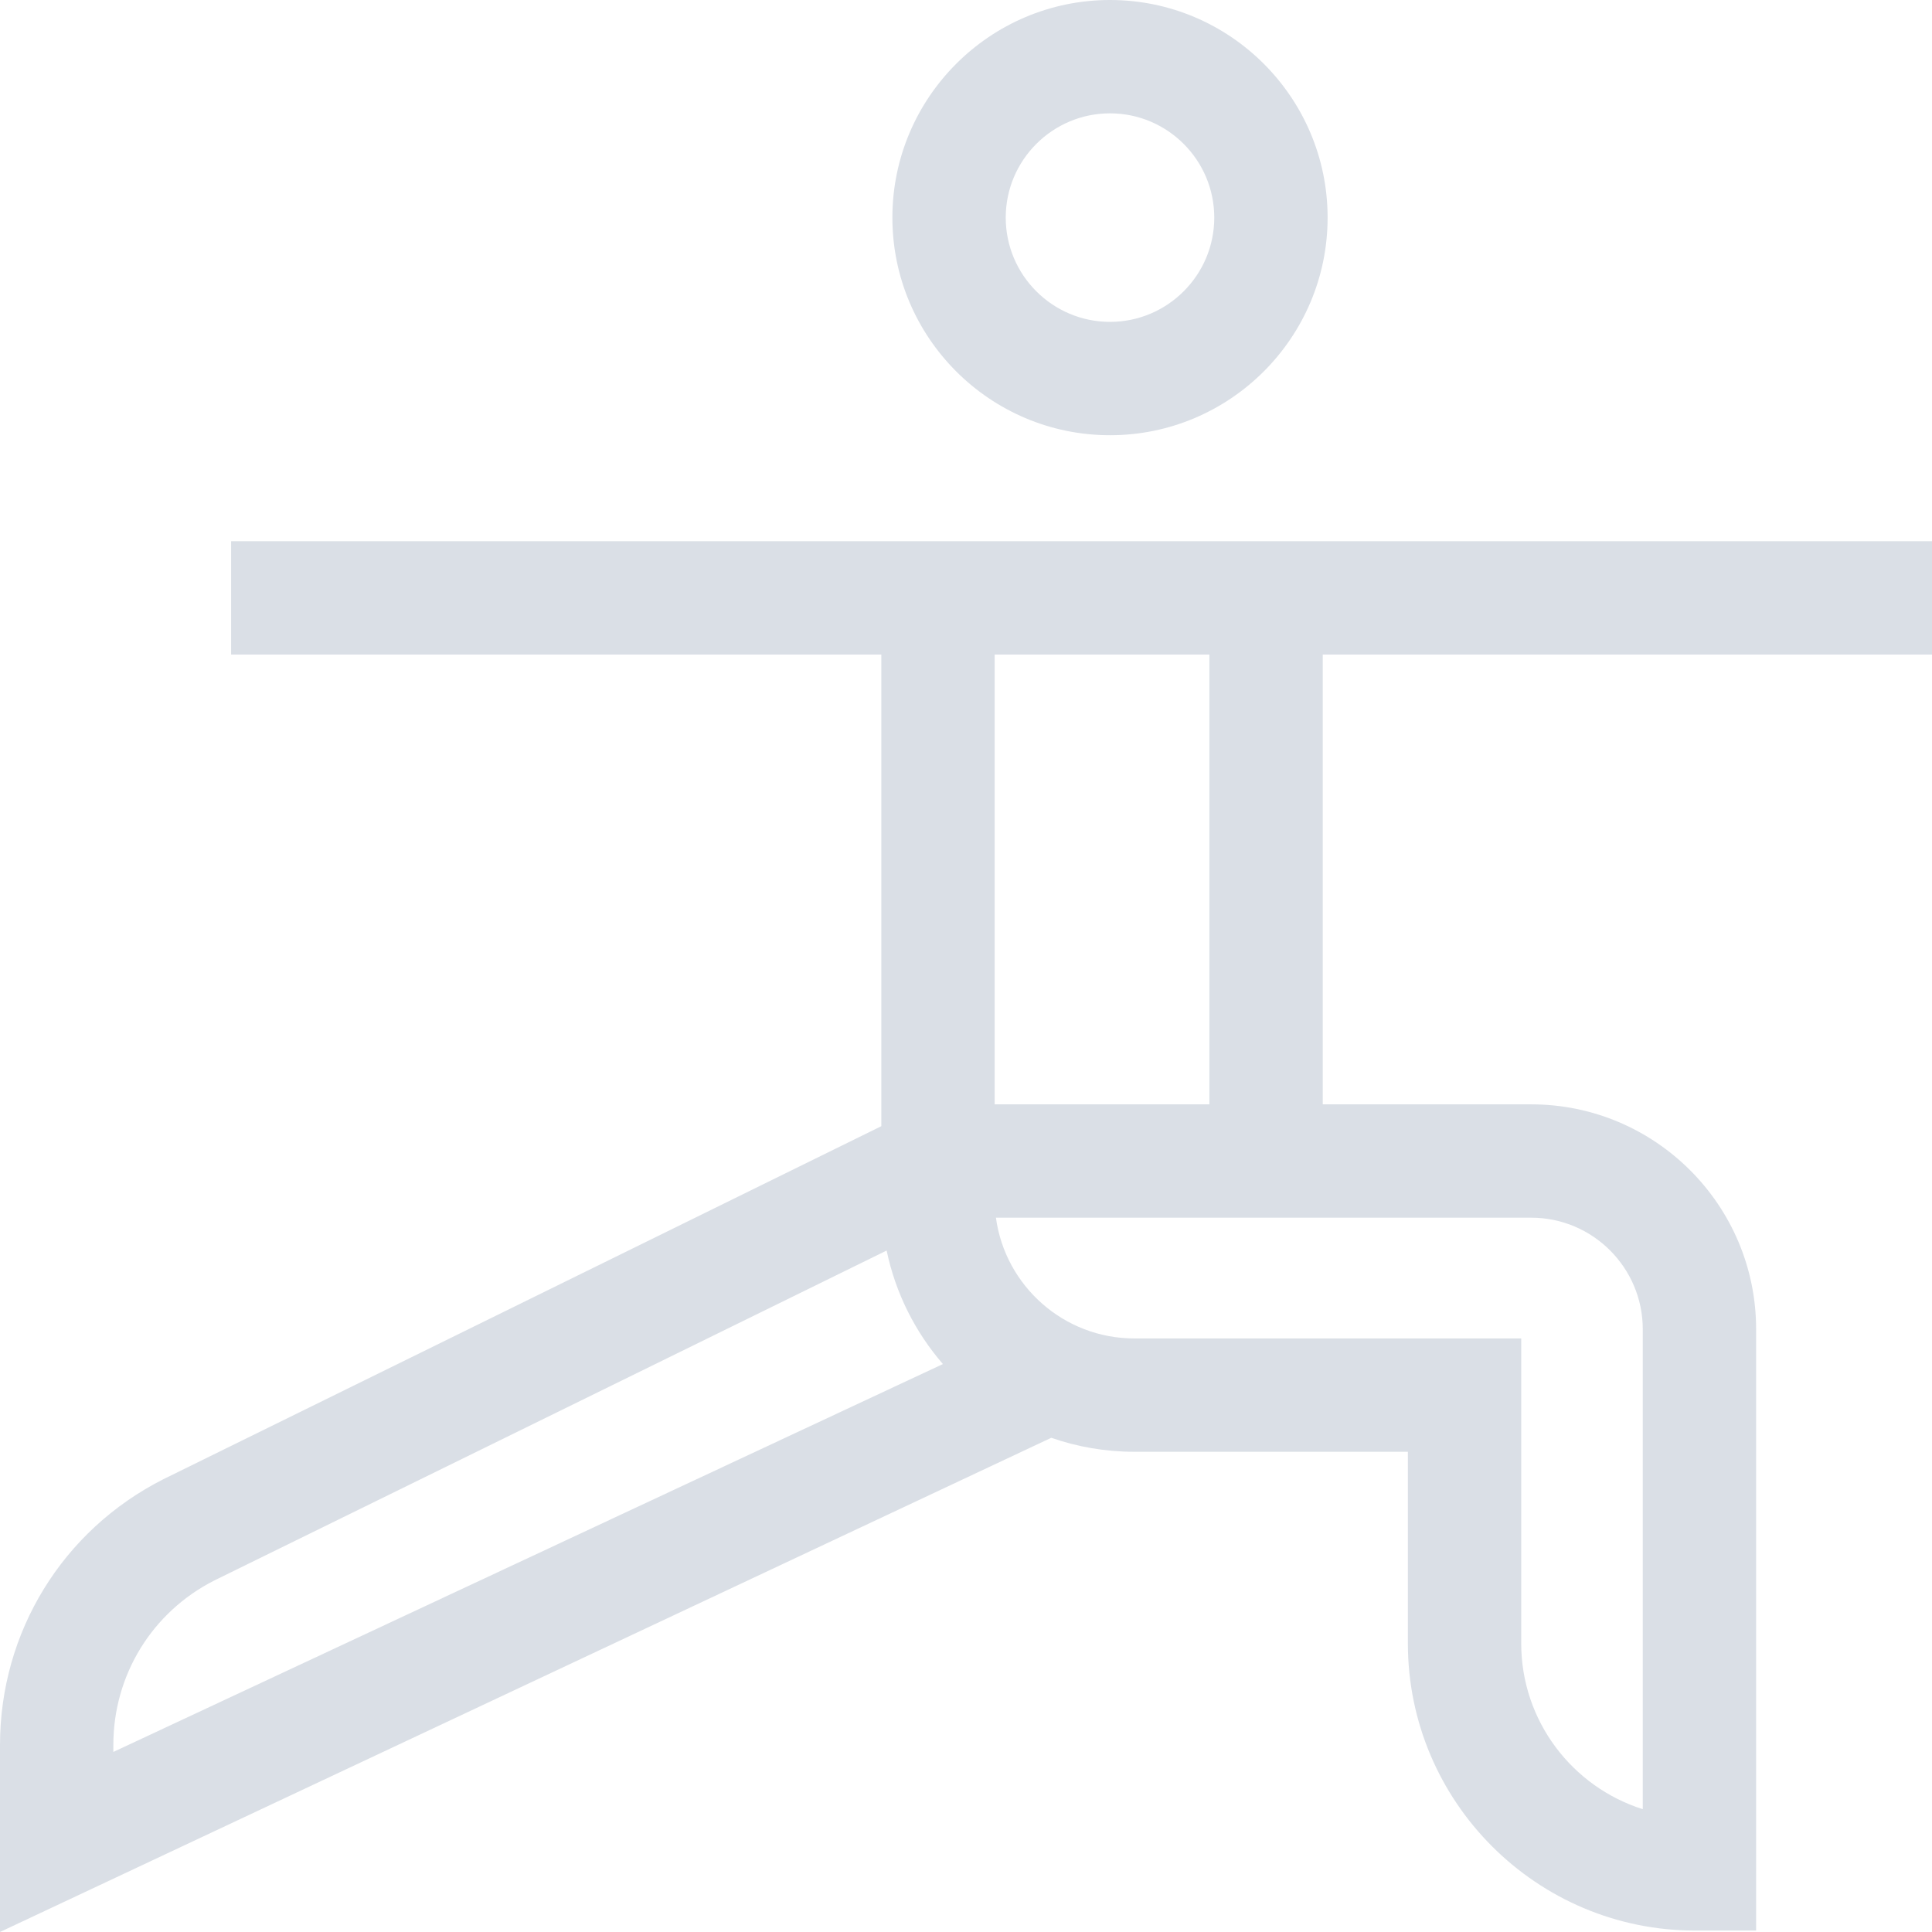 <svg xmlns="http://www.w3.org/2000/svg" xmlns:xlink="http://www.w3.org/1999/xlink" version="1.1" width="3em" height="3em" x="0" y="0" viewBox="0 0 512 512" style="enable-background:new 0 0 512 512" xml:space="preserve">
  <g>
    <g xmlns="http://www.w3.org/2000/svg"><path d="m512 173.463v-30.038h-450.754v30.038h172.312v124.989l-190.282 93.564c-26.693 13.514-43.276 40.495-43.276 70.415v49.569l278.599-130.972c6.894 2.402 14.297 3.708 22 3.708h72.502v50.78c0 41.964 34.14 76.103 76.103 76.103h16.184v-159.361c0-32.861-26.734-59.594-59.595-59.594h-55.252v-119.2h161.459zm-481.962 290.821v-1.853c0-18.532 10.271-35.244 26.806-43.615l178.124-87.41c2.365 11.334 7.601 21.629 14.91 30.083zm233.557-290.821h56.908v119.2h-56.908zm142.198 149.238c16.298 0 29.557 13.259 29.557 29.557v127.196c-18.653-5.894-32.212-23.363-32.212-43.938v-80.817h-102.54c-18.707 0-34.215-13.952-36.666-31.997h141.861z" fill="#dadfe6" data-original="#000000" style=""/>
      <path d="m294.162 115.338c31.799 0 57.669-25.87 57.669-57.669s-25.87-57.669-57.669-57.669-57.67 25.87-57.67 57.669c.001 31.799 25.871 57.669 57.67 57.669zm0-85.3c15.236 0 27.631 12.396 27.631 27.631 0 15.236-12.395 27.631-27.631 27.631s-27.632-12.395-27.632-27.631c.001-15.236 12.396-27.631 27.632-27.631z" fill="#dadfe6" data-original="#000000" style=""/>
    </g>
  </g>
</svg>

